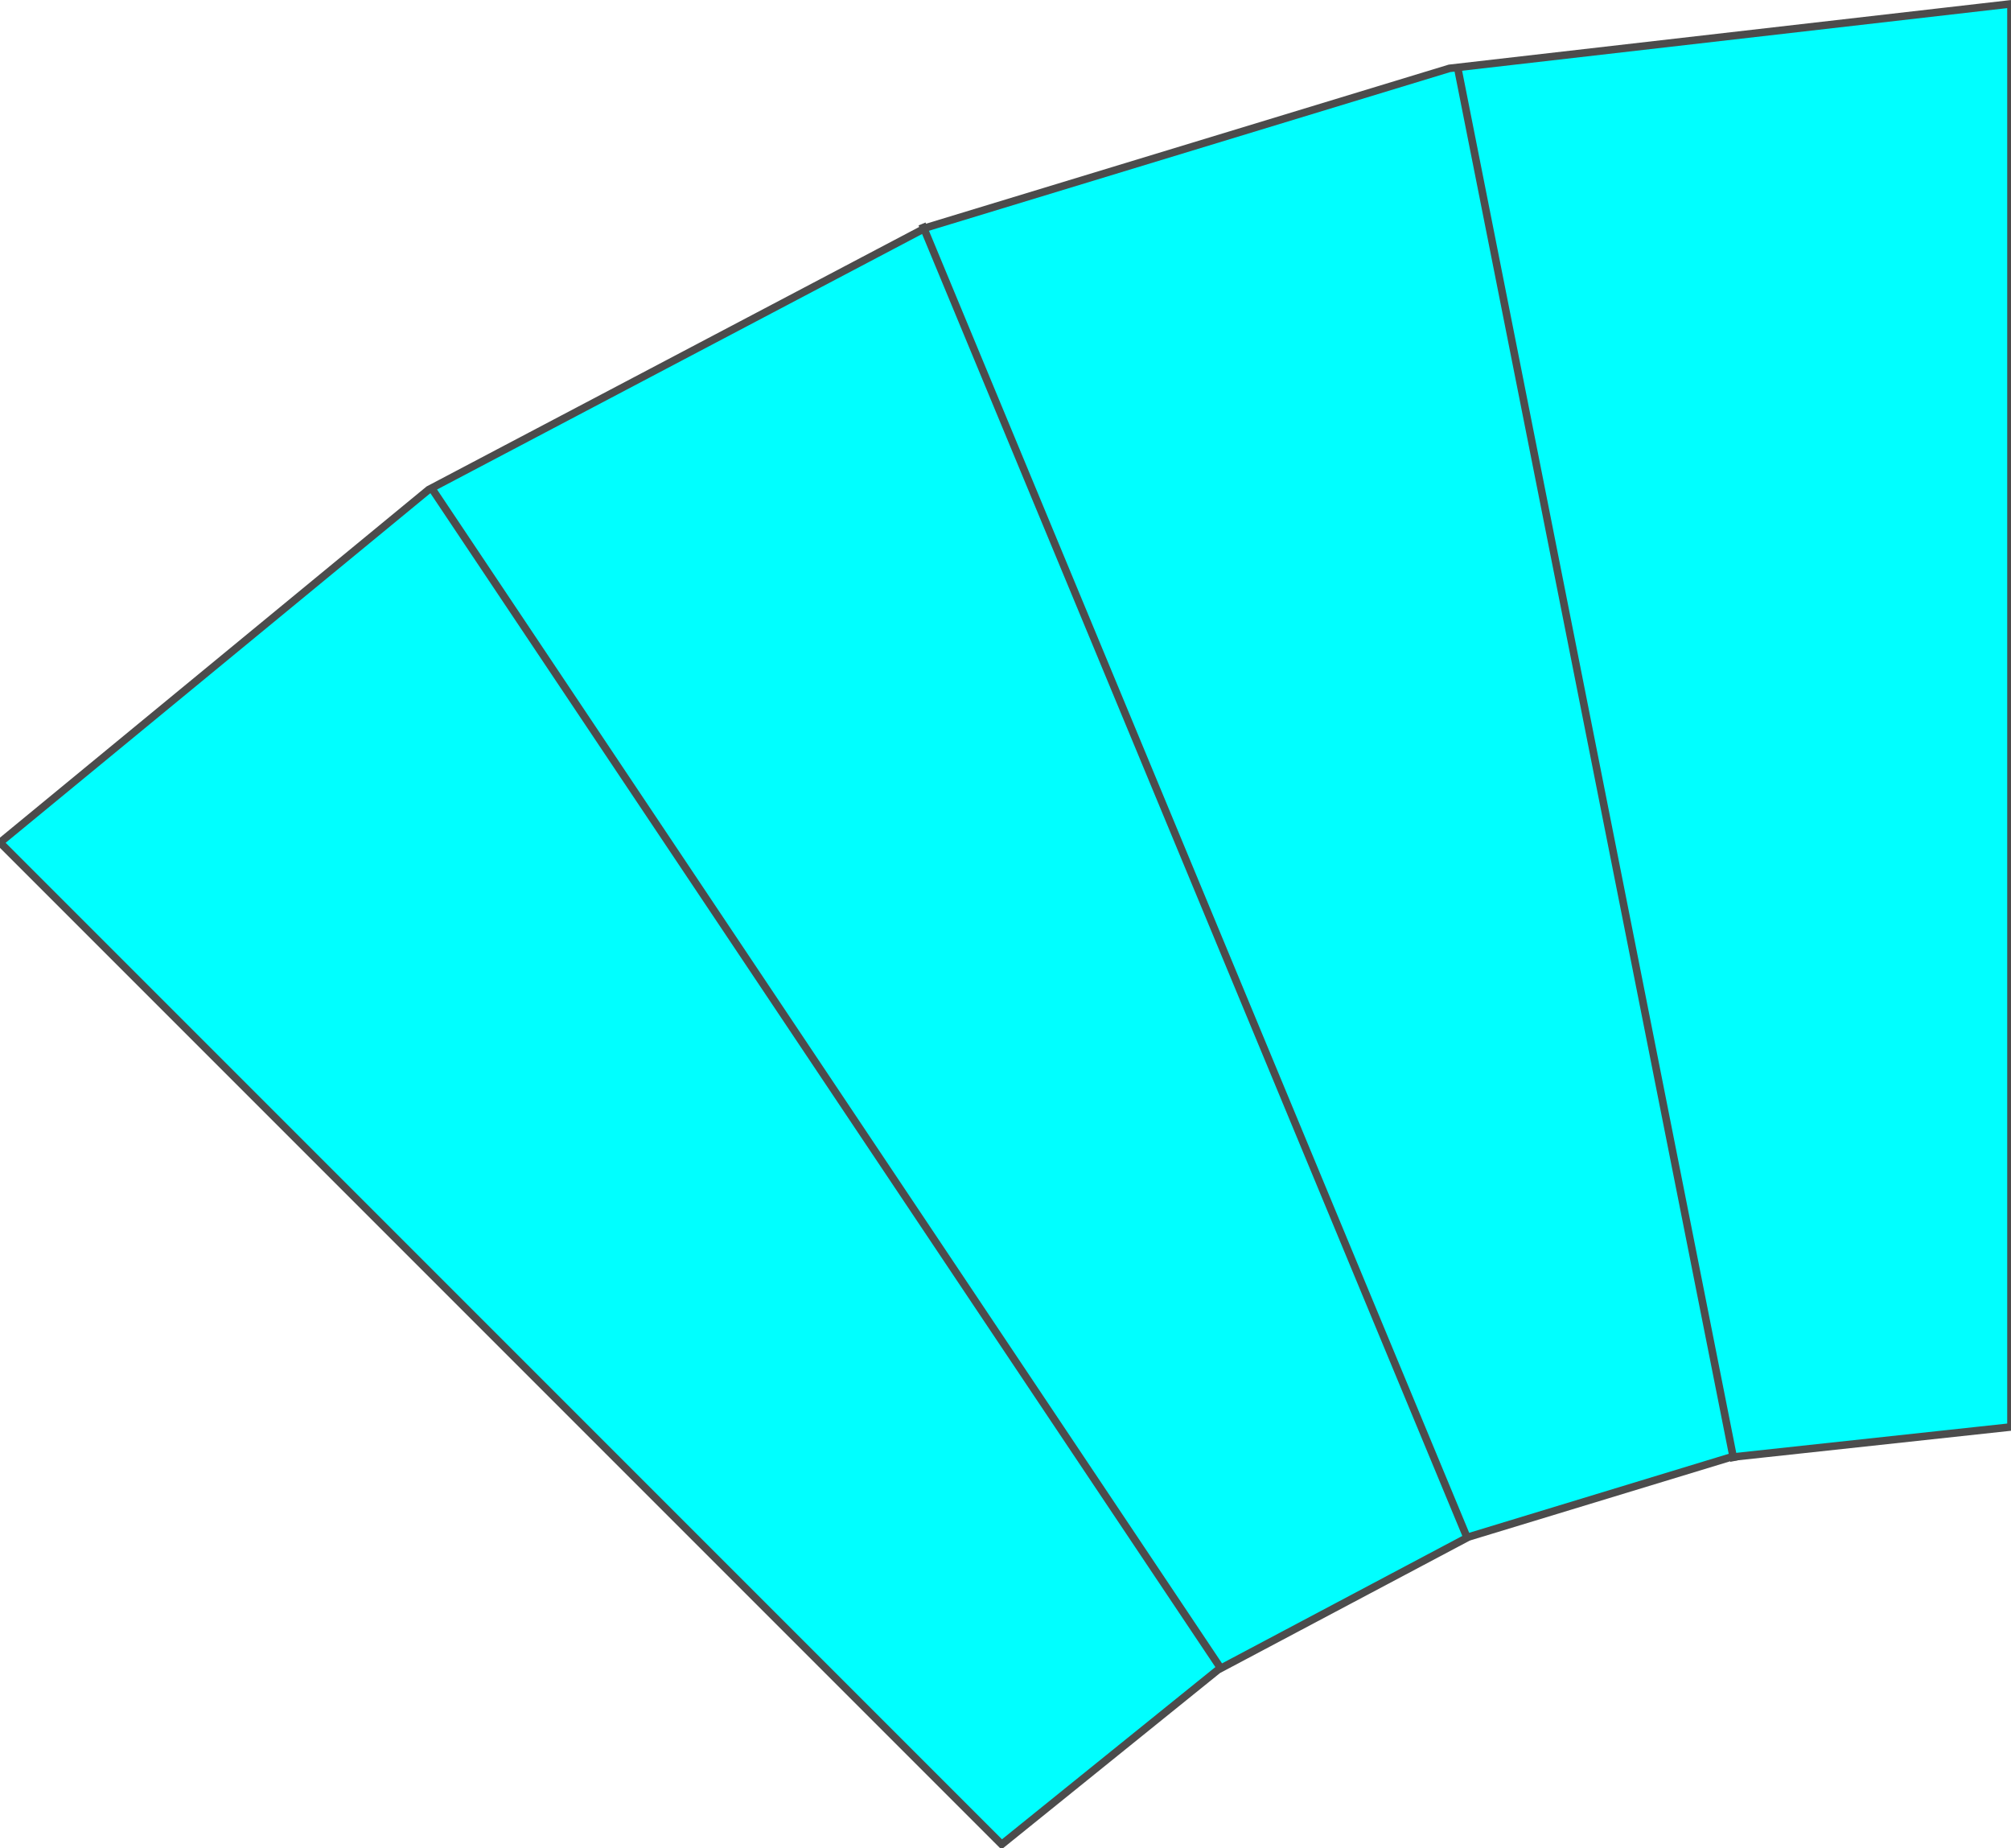 <!DOCTYPE svg PUBLIC "-//W3C//DTD SVG 20000303 Stylable//EN" "http://www.w3.org/TR/2000/03/WD-SVG-20000303/DTD/svg-20000303-stylable.dtd"><svg xmlns="http://www.w3.org/2000/svg" width="999px" height="918px" viewBox="0 0 530 485"><path style="fill:#0ff;stroke:#4c4c4c;stroke-width:2" d="M0,221 l264,264 57,-46 66,-35 69,-21 74,-8 0,-375 -148,17 -138,42 -131,69 -113,93z" /><path style="fill:none;stroke:#4c4c4c;stroke-width:2" d="M387,405 l-144,-347" /><path style="fill:none;stroke:#4c4c4c;stroke-width:2" d="M322,439 l-208,-311" /><path style="fill:none;stroke:#4c4c4c;stroke-width:2" d="M457,384 l-73,-368" /></svg>